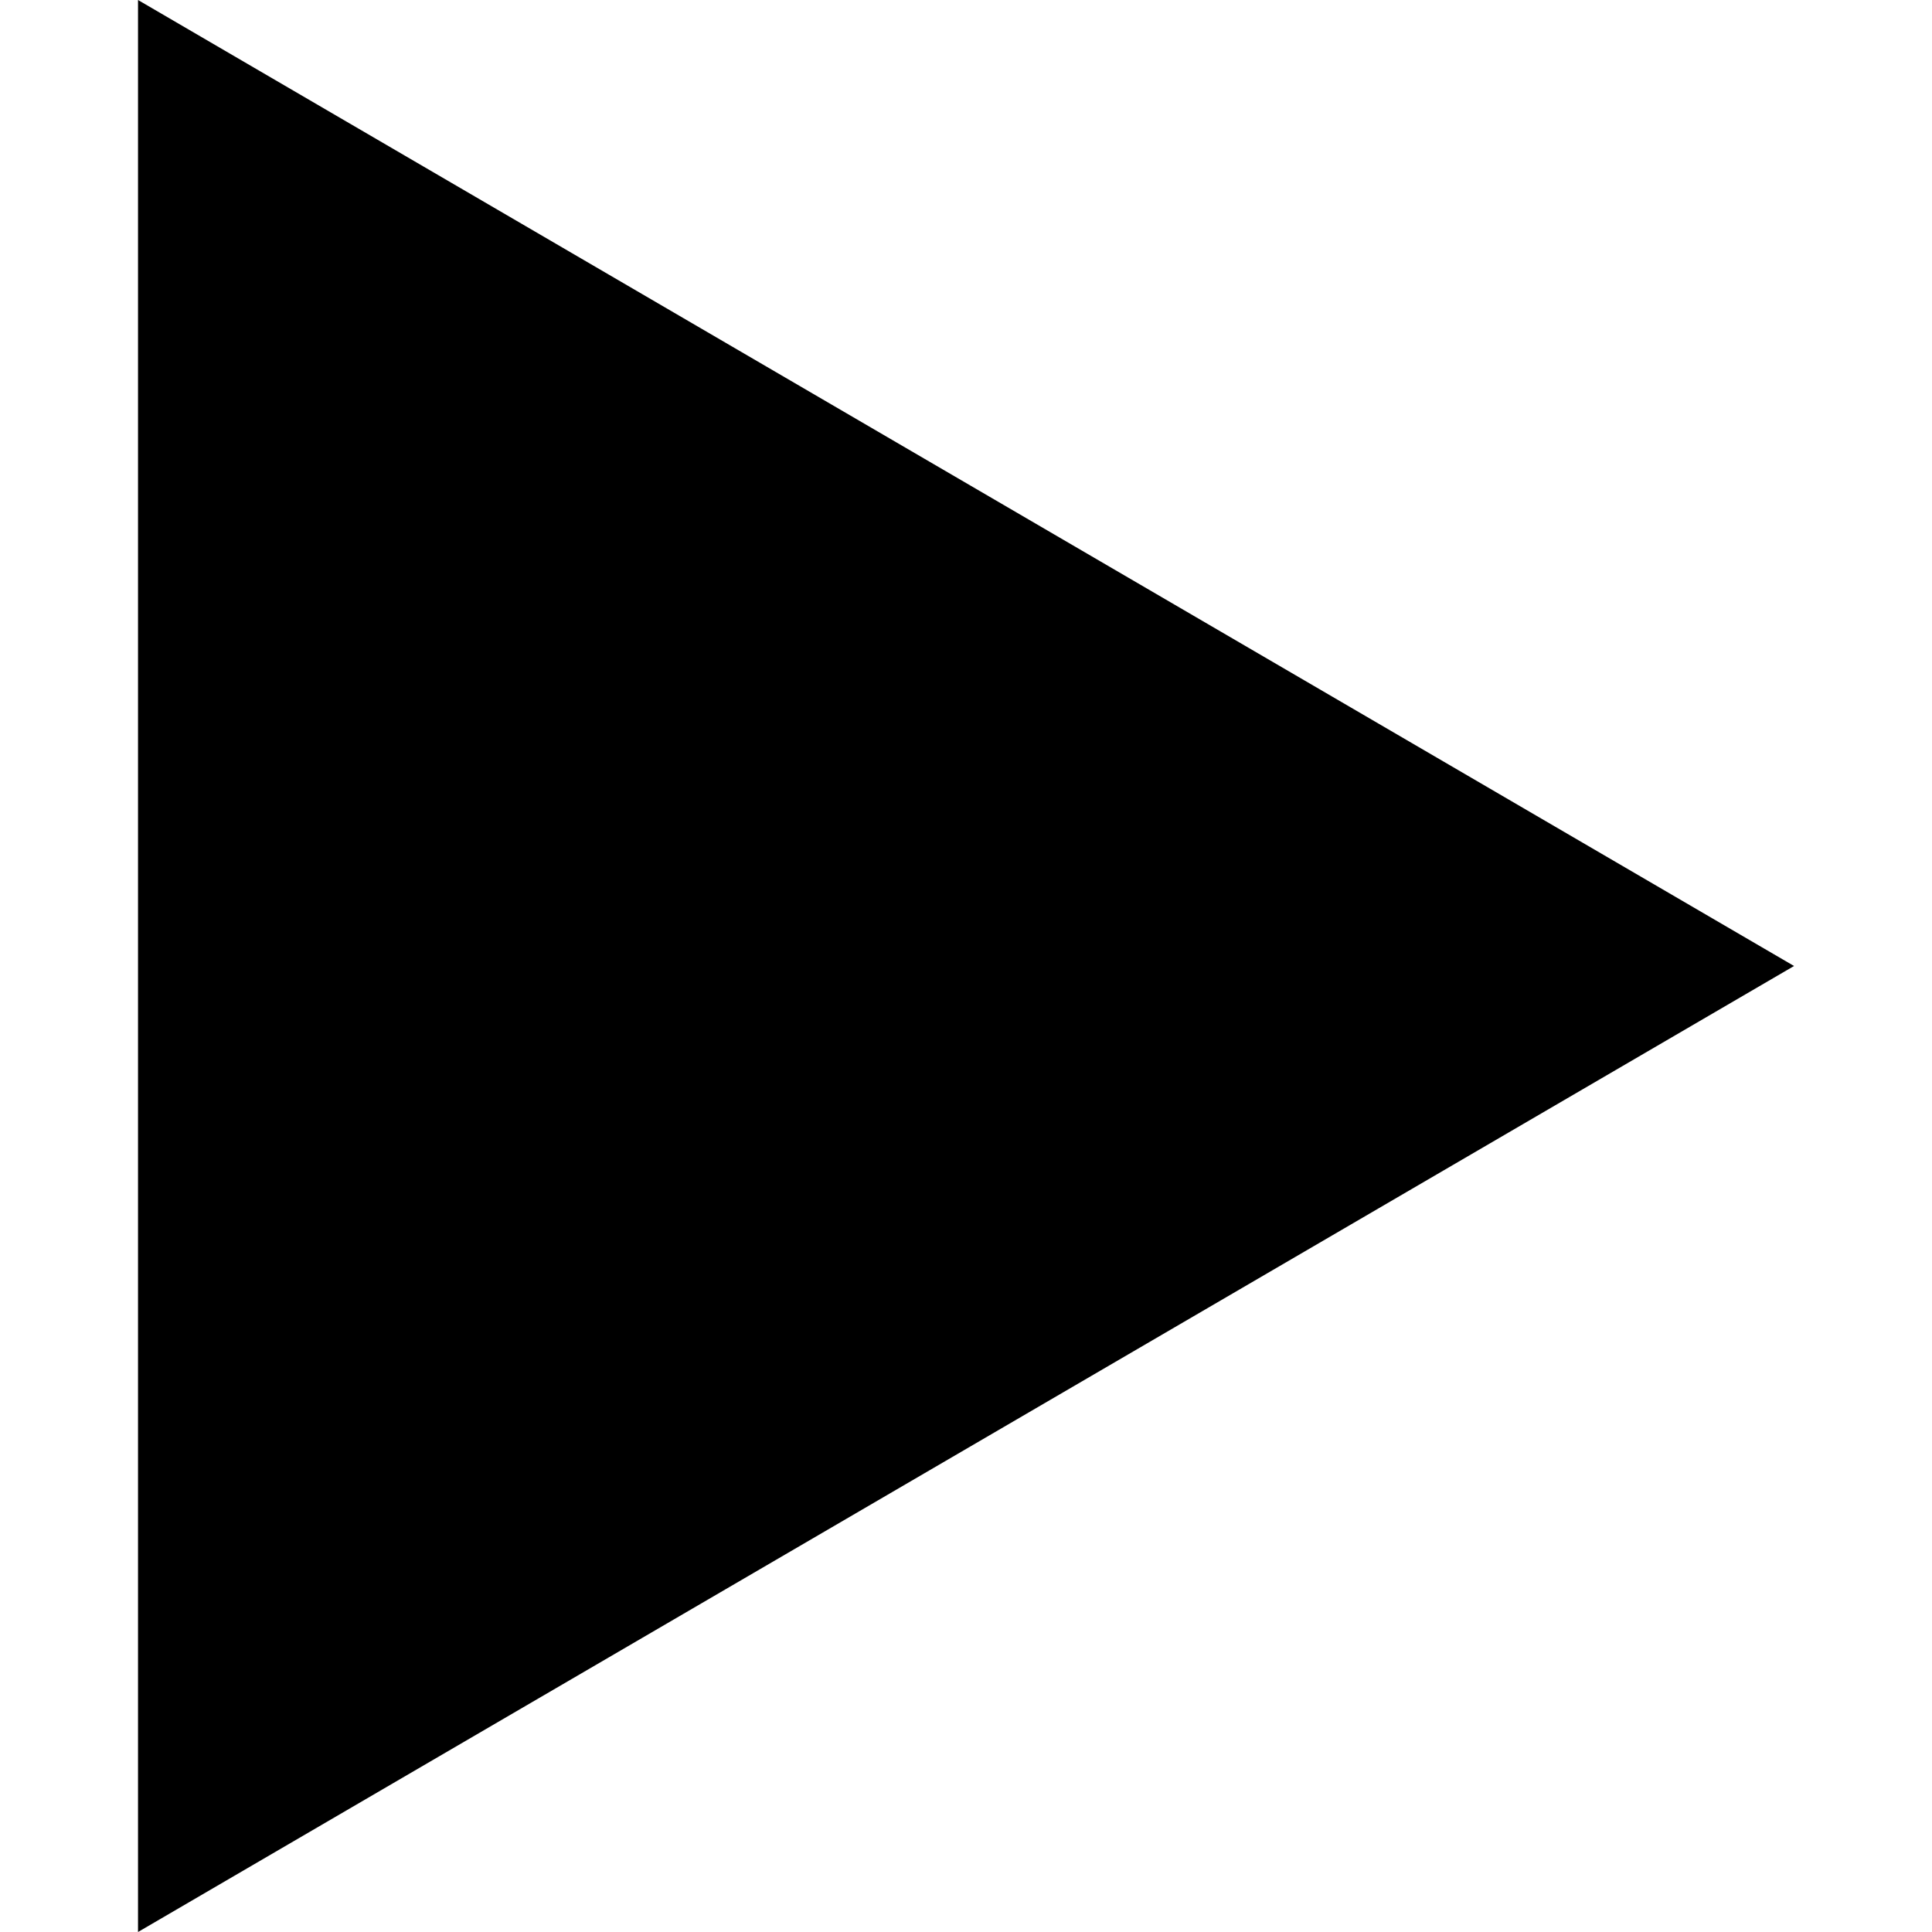<!-- Generated by IcoMoon.io -->
<svg version="1.1" xmlns="http://www.w3.org/2000/svg" width="32" height="32" viewBox="0 0 32 32">
<title>play-button</title>
<path d="M2.286 0l27.429 16-27.429 16z"></path>
</svg>
